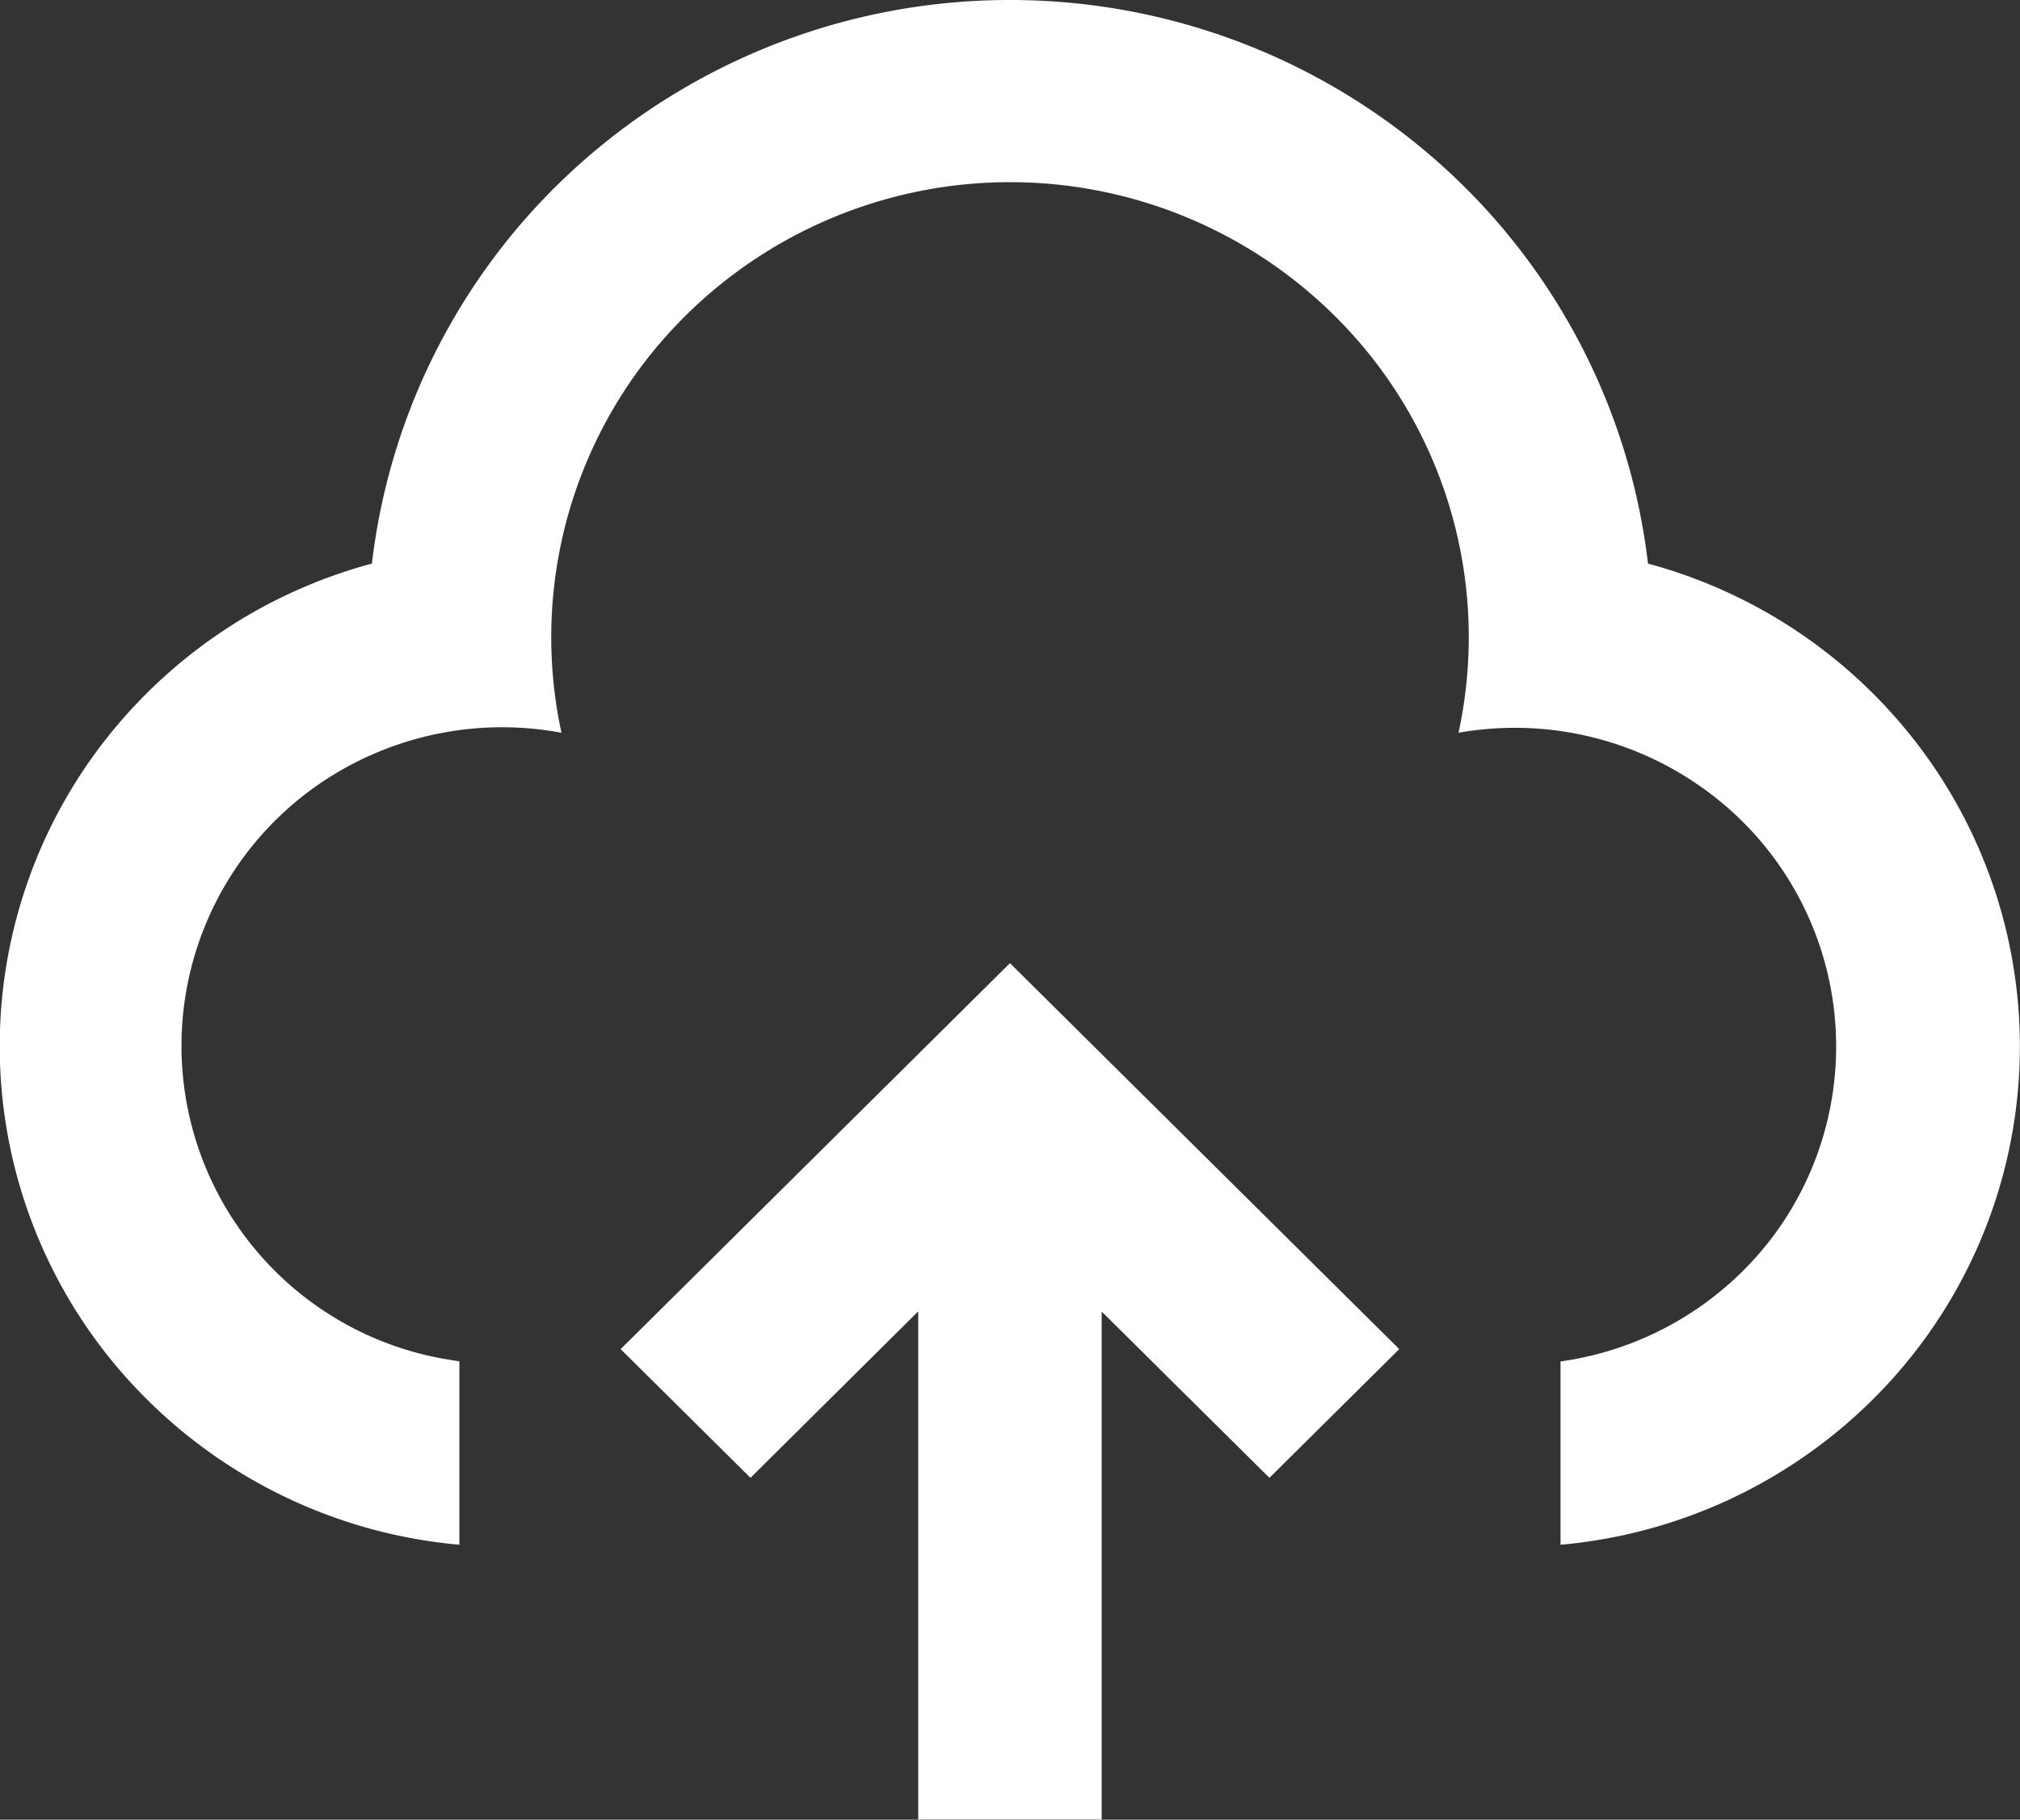 <svg id="Icon-Upload1" xmlns="http://www.w3.org/2000/svg" width="22.421" height="20.202" viewBox="0 0 22.421 20.202">
  <rect x="0" y="0" width="22.421" height="20.202" fill="#333333" stroke="none"/>
  <path id="Vector" d="M11.21,10.693l4.321,4.285-1.441,1.429-1.862-1.846V20.2H10.192V14.559L8.33,16.407,6.889,14.978ZM11.21,0a7.164,7.164,0,0,1,4.742,1.791,7.053,7.053,0,0,1,2.34,4.466,5.6,5.6,0,0,1,3.123,2.185,5.521,5.521,0,0,1-.633,7.1,5.621,5.621,0,0,1-3.461,1.608V15.115a3.57,3.57,0,0,0,2.367-1.4,3.521,3.521,0,0,0-.808-4.98,3.588,3.588,0,0,0-2.691-.6A5.019,5.019,0,0,0,15.172,3.9a5.117,5.117,0,0,0-7.922,0A5.019,5.019,0,0,0,6.232,8.135a3.589,3.589,0,0,0-2.67.556,3.529,3.529,0,0,0,1.354,6.393l.183.03V17.15a5.621,5.621,0,0,1-3.462-1.608A5.521,5.521,0,0,1,1,8.442,5.6,5.6,0,0,1,4.128,6.257a7.052,7.052,0,0,1,2.34-4.466A7.163,7.163,0,0,1,11.21,0Z" transform="translate(0 0)" fill="#fff"/>
</svg>